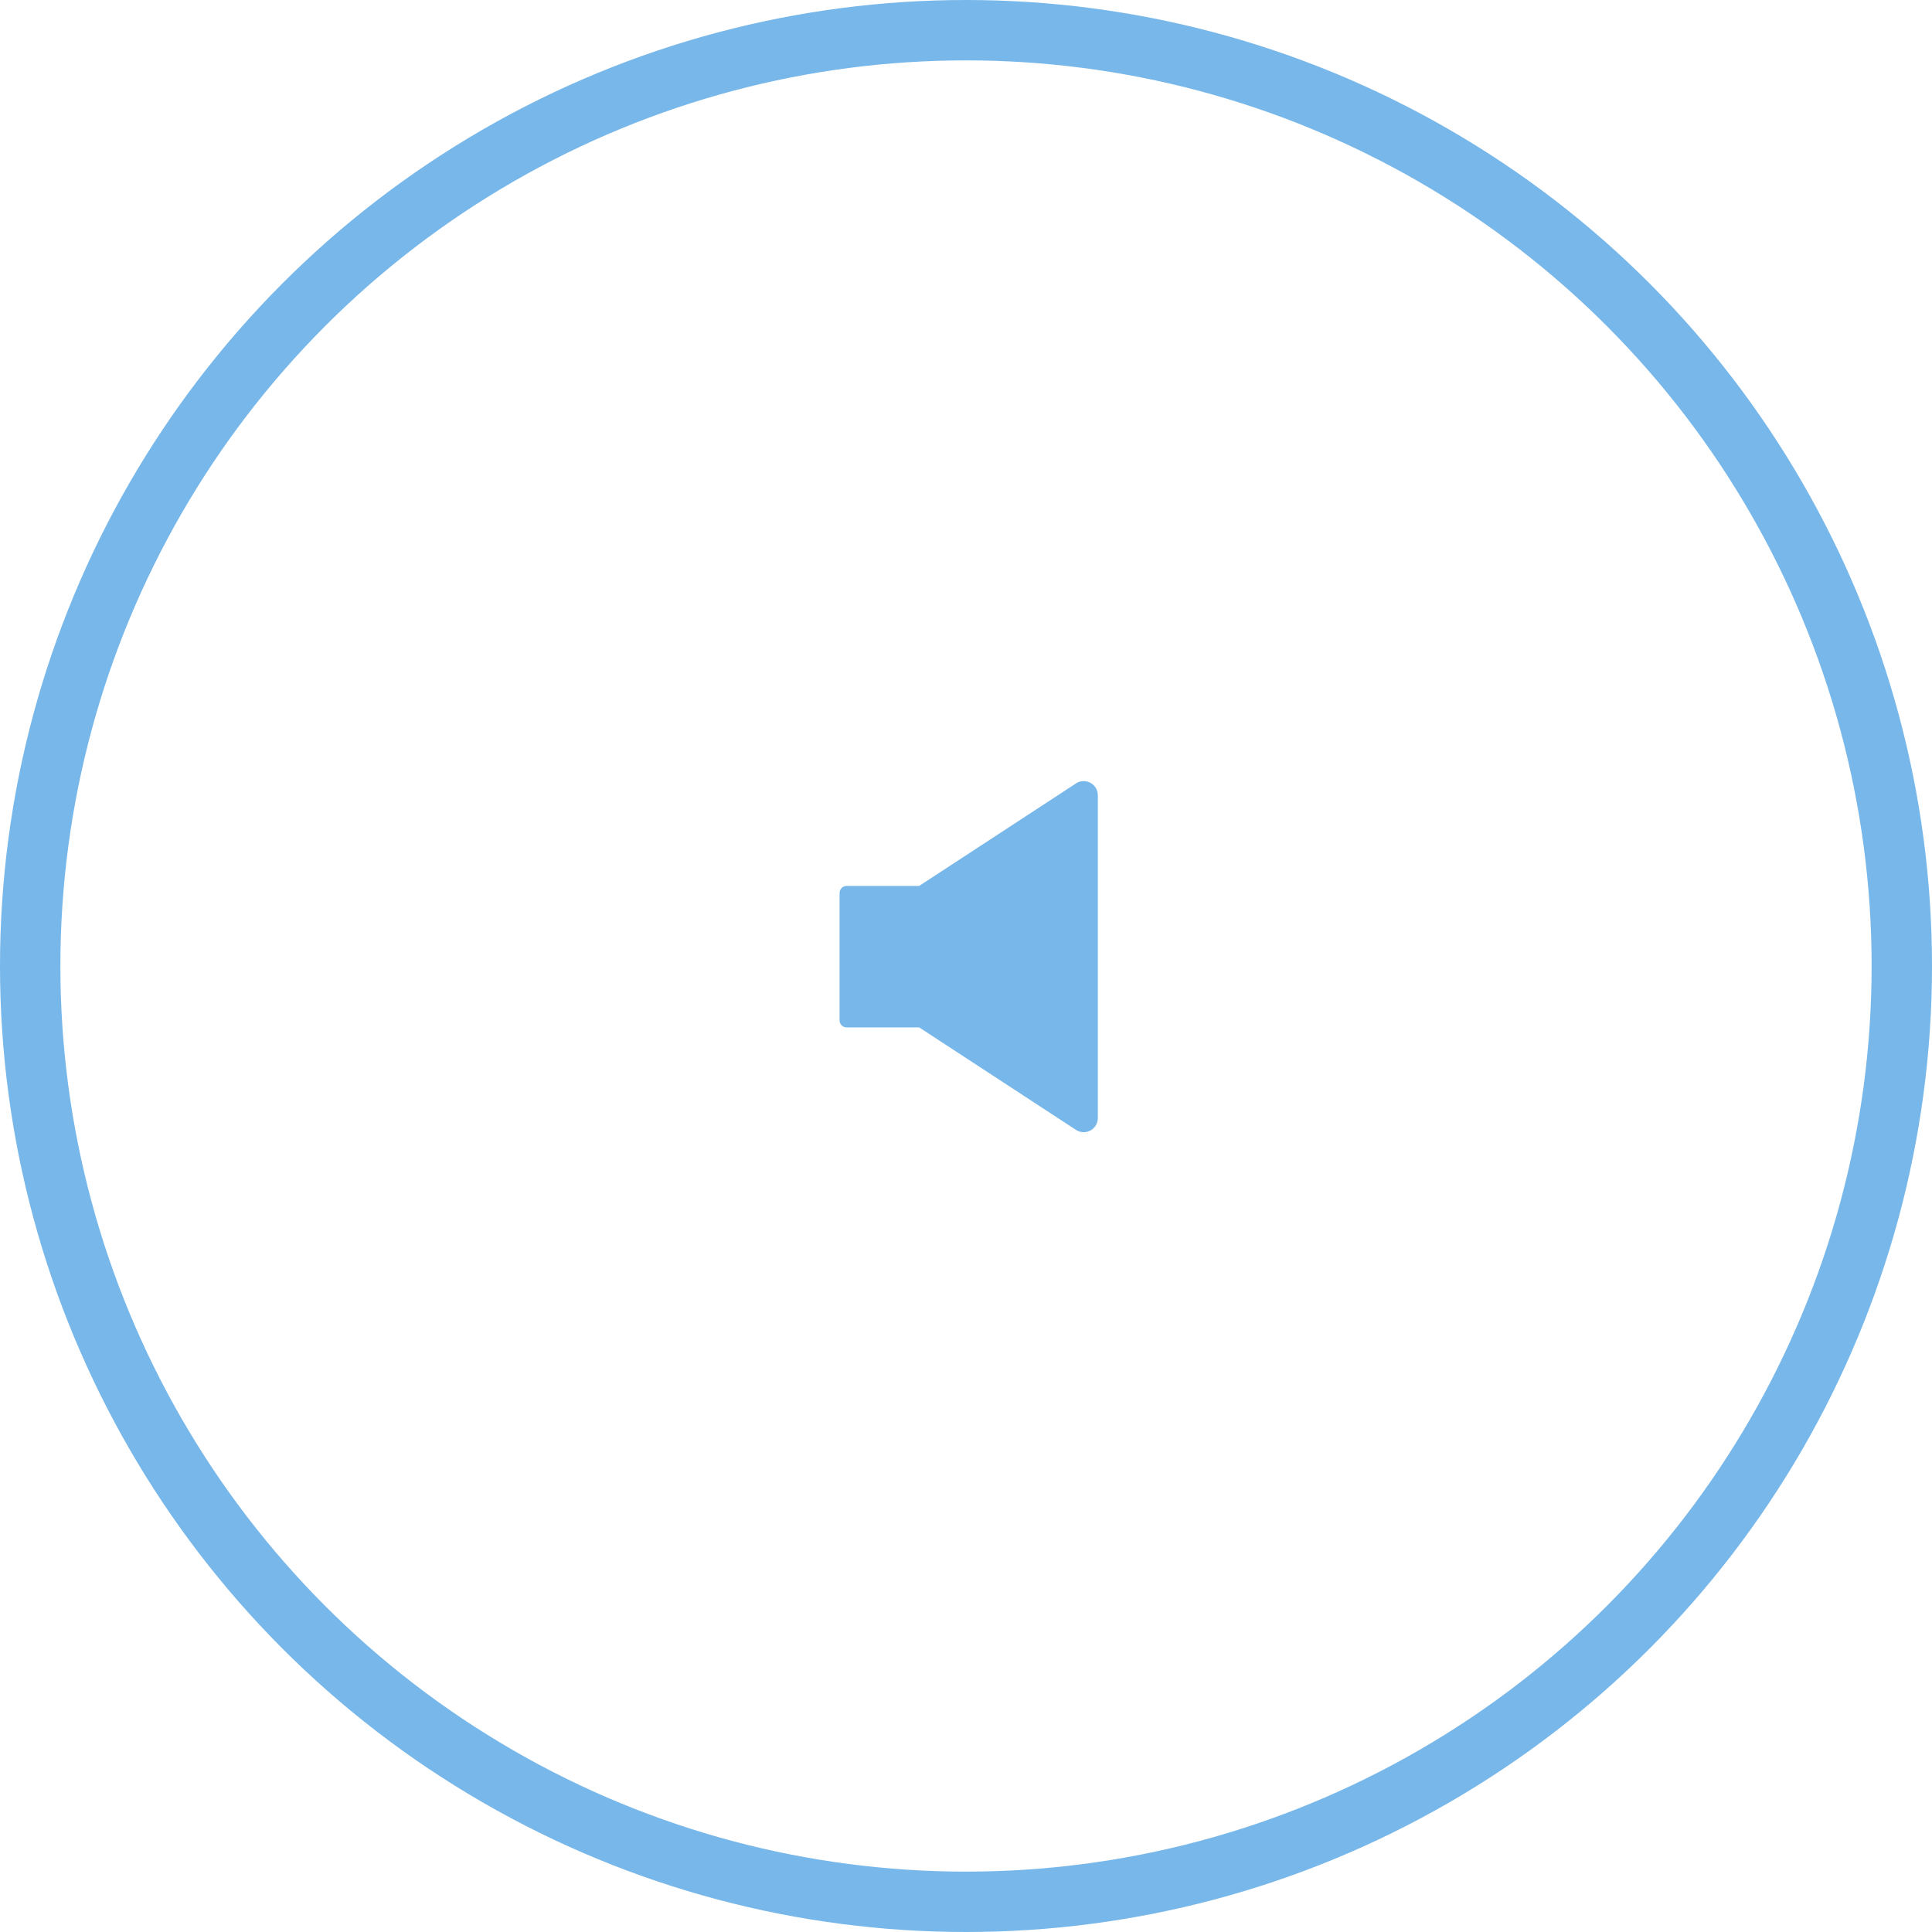 <svg width="64" height="64" viewBox="0 0 64 64" fill="none" xmlns="http://www.w3.org/2000/svg">
<circle cx="32" cy="32" r="31" stroke="#78B7E9" stroke-width="2"/>
<path d="M35.897 25.875C35.81 25.875 35.723 25.898 35.642 25.953L30.449 29.347H28.047C27.918 29.347 27.812 29.452 27.812 29.581V33.8C27.812 33.929 27.918 34.034 28.047 34.034H30.449L35.642 37.428C35.723 37.481 35.812 37.506 35.897 37.506C36.142 37.506 36.367 37.311 36.367 37.036V26.345C36.367 26.07 36.142 25.875 35.897 25.875Z" fill="#78B7E9"/>
</svg>
